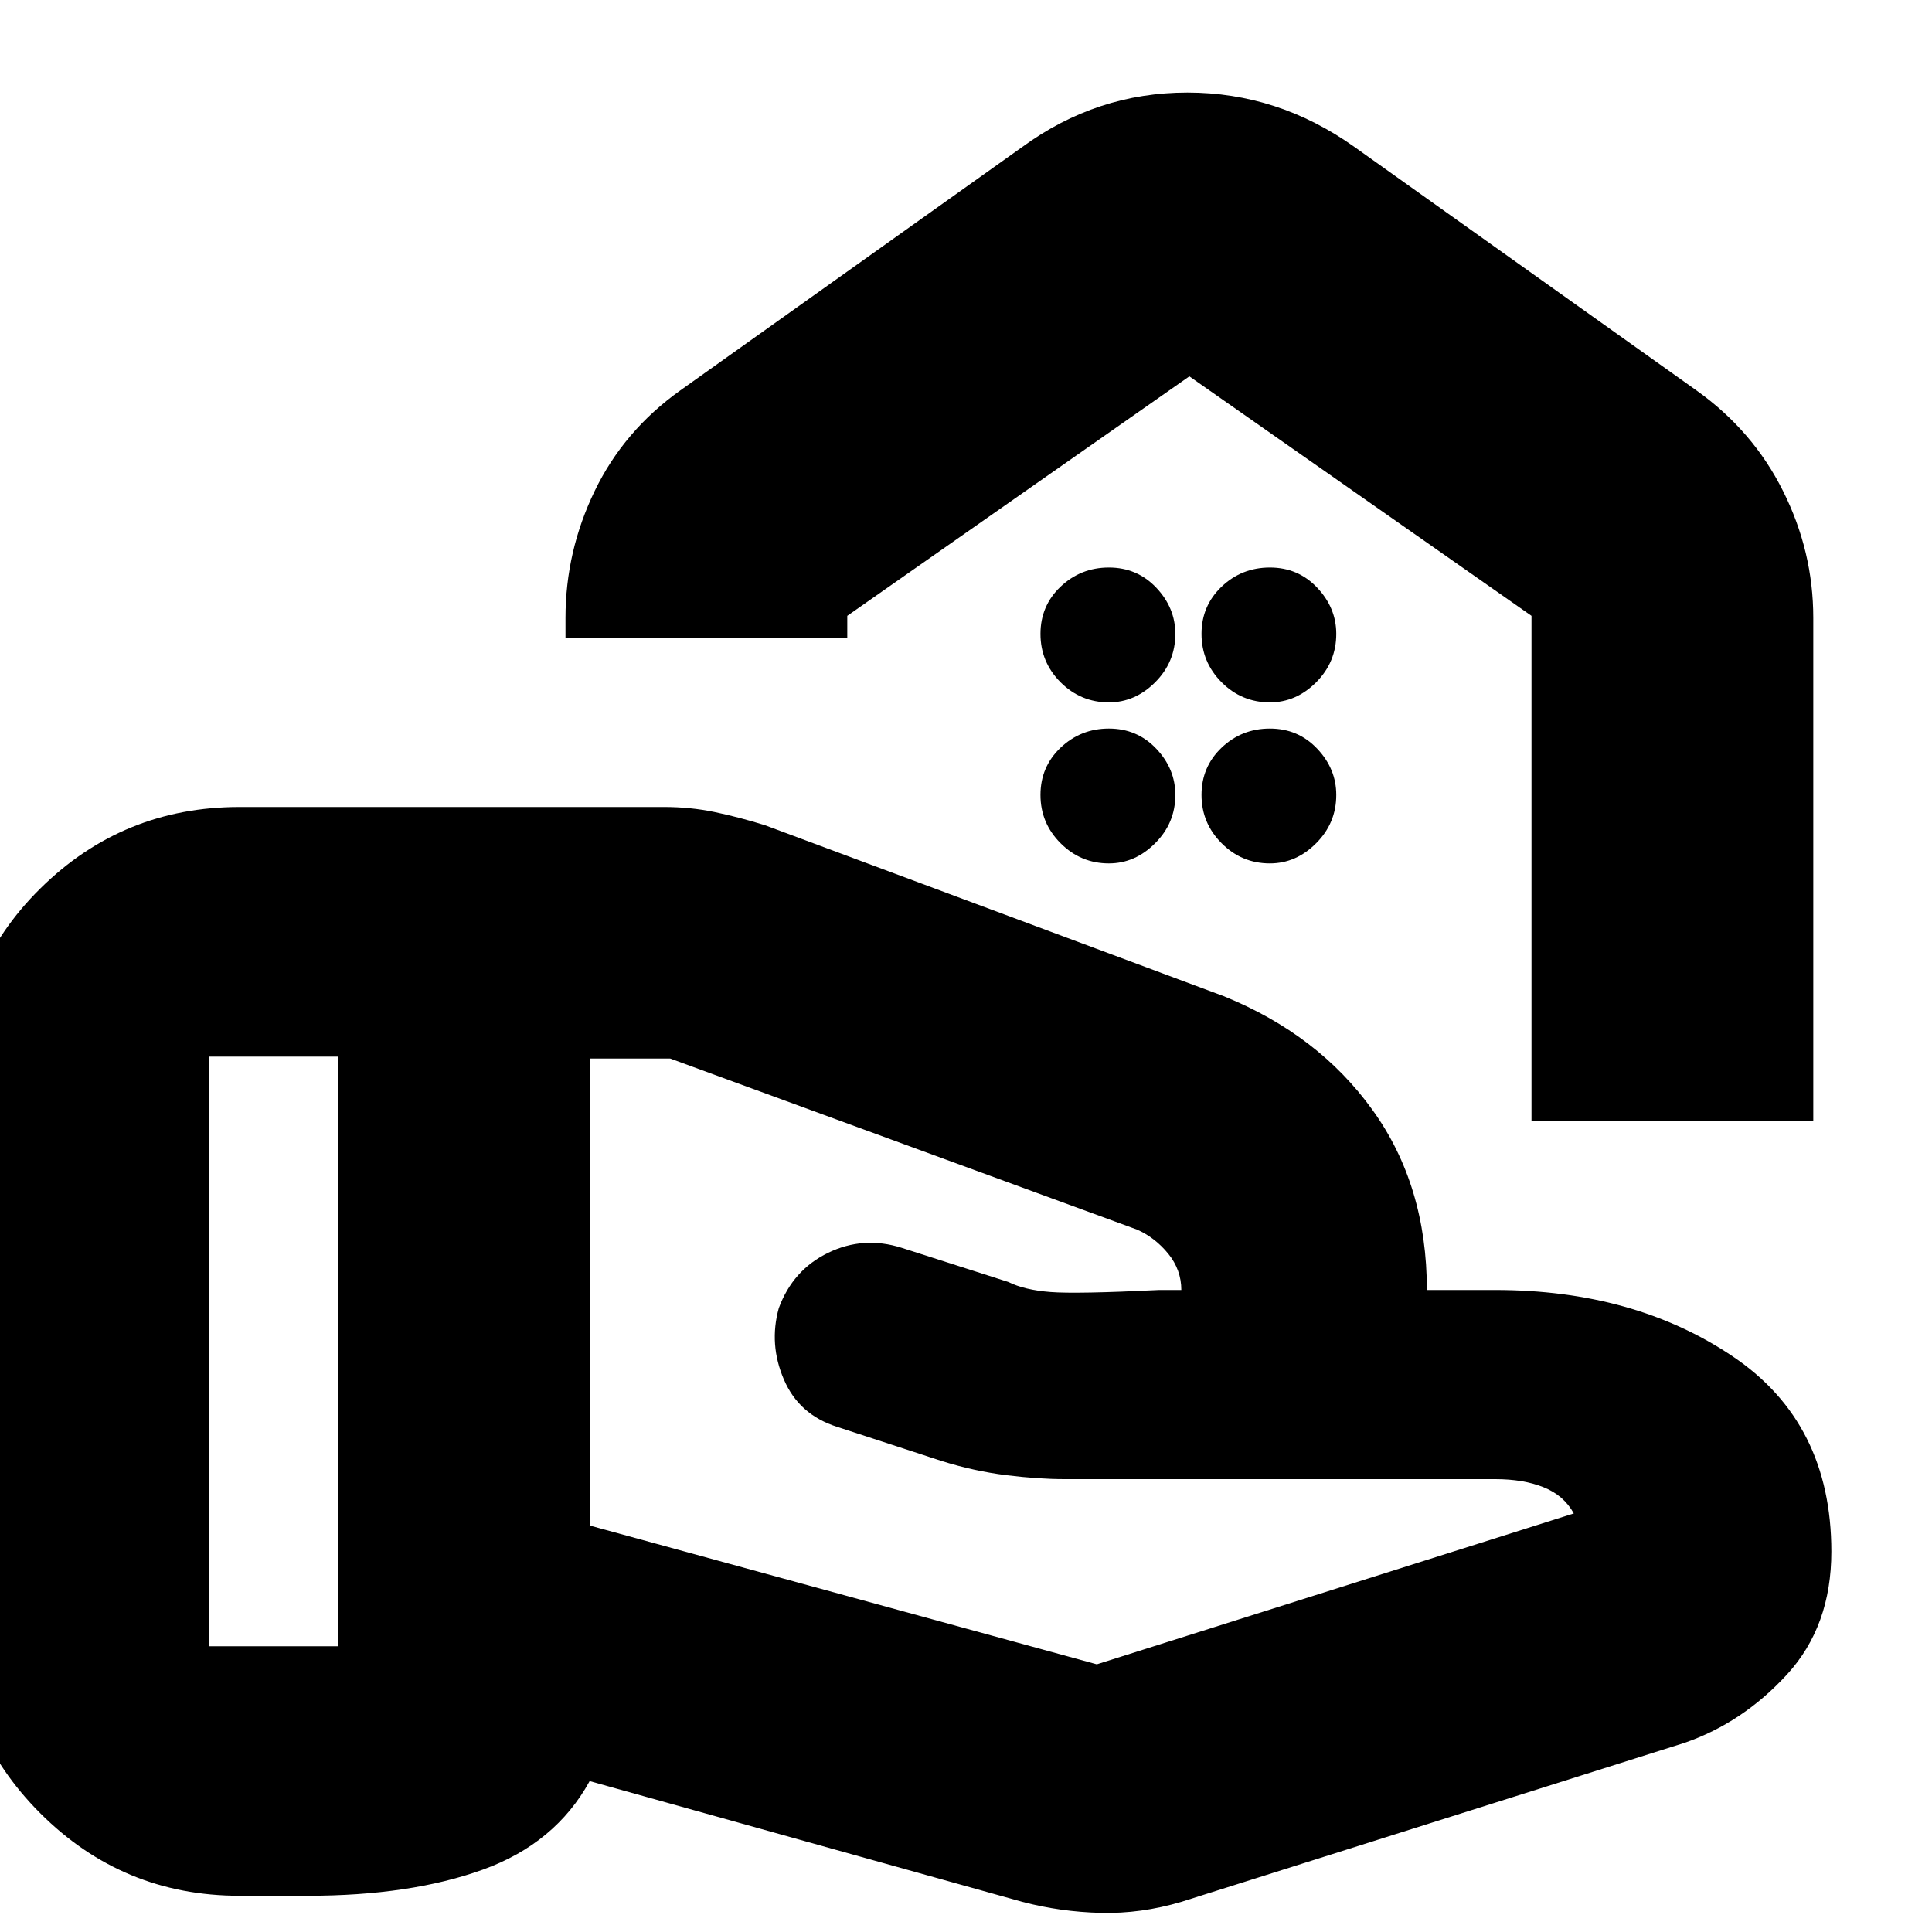 <svg xmlns="http://www.w3.org/2000/svg" height="20" width="20"><path d="M15.854 11.604h2.917V6.396q0-.688-.313-1.313-.312-.625-.896-1.041l-3.541-2.521q-.792-.563-1.729-.563-.938 0-1.709.563L7.042 4.042q-.584.416-.886 1.041-.302.625-.302 1.313v.208h2.917v-.229l3.541-2.479 3.542 2.479v5.229Zm-3.542-7.708Zm.834 3.375q-.292 0-.5-.208-.208-.209-.208-.501 0-.291.208-.489t.5-.198q.292 0 .489.208.198.209.198.479 0 .292-.208.501-.208.208-.479.208Zm-1.667 0q-.291 0-.5-.208-.208-.209-.208-.501 0-.291.208-.489.209-.198.5-.198.292 0 .49.208.198.209.198.479 0 .292-.209.501-.208.208-.479.208Zm1.667 1.667q-.292 0-.5-.209-.208-.208-.208-.5 0-.291.208-.489t.5-.198q.292 0 .489.208.198.208.198.479 0 .292-.208.5-.208.209-.479.209Zm-1.667 0q-.291 0-.5-.209-.208-.208-.208-.5 0-.291.208-.489.209-.198.5-.198.292 0 .49.208t.198.479q0 .292-.209.5-.208.209-.479.209Zm-.125 8.291 4.938-1.562q-.104-.188-.313-.271-.208-.084-.5-.084h-4.458q-.271 0-.604-.041-.334-.042-.667-.146l-1.083-.354q-.396-.125-.552-.49-.157-.364-.053-.739.146-.396.511-.573.365-.177.76-.052l1.105.354q.166.083.437.104.271.021 1.125-.021h.229q0-.208-.135-.375-.136-.167-.323-.25l-4.833-1.771h-.834v4.834Zm-.771 2.459-4.479-1.25q-.354.645-1.104.916-.75.271-1.812.271h-.709q-1.208 0-2.062-.854-.855-.854-.855-2.063v-5.437q0-1.229.855-2.073.854-.844 2.062-.844h4.396q.271 0 .521.052t.521.136l4.75 1.77q.979.396 1.541 1.178.563.781.563 1.864h.708q1.438 0 2.459.688 1.02.687 1.02 2.02 0 .771-.458 1.271-.458.5-1.062.709l-5.209 1.646q-.417.124-.833.114-.417-.01-.813-.114Zm-8.416-2.646H3.5v-6.104H2.167Z"/></svg>